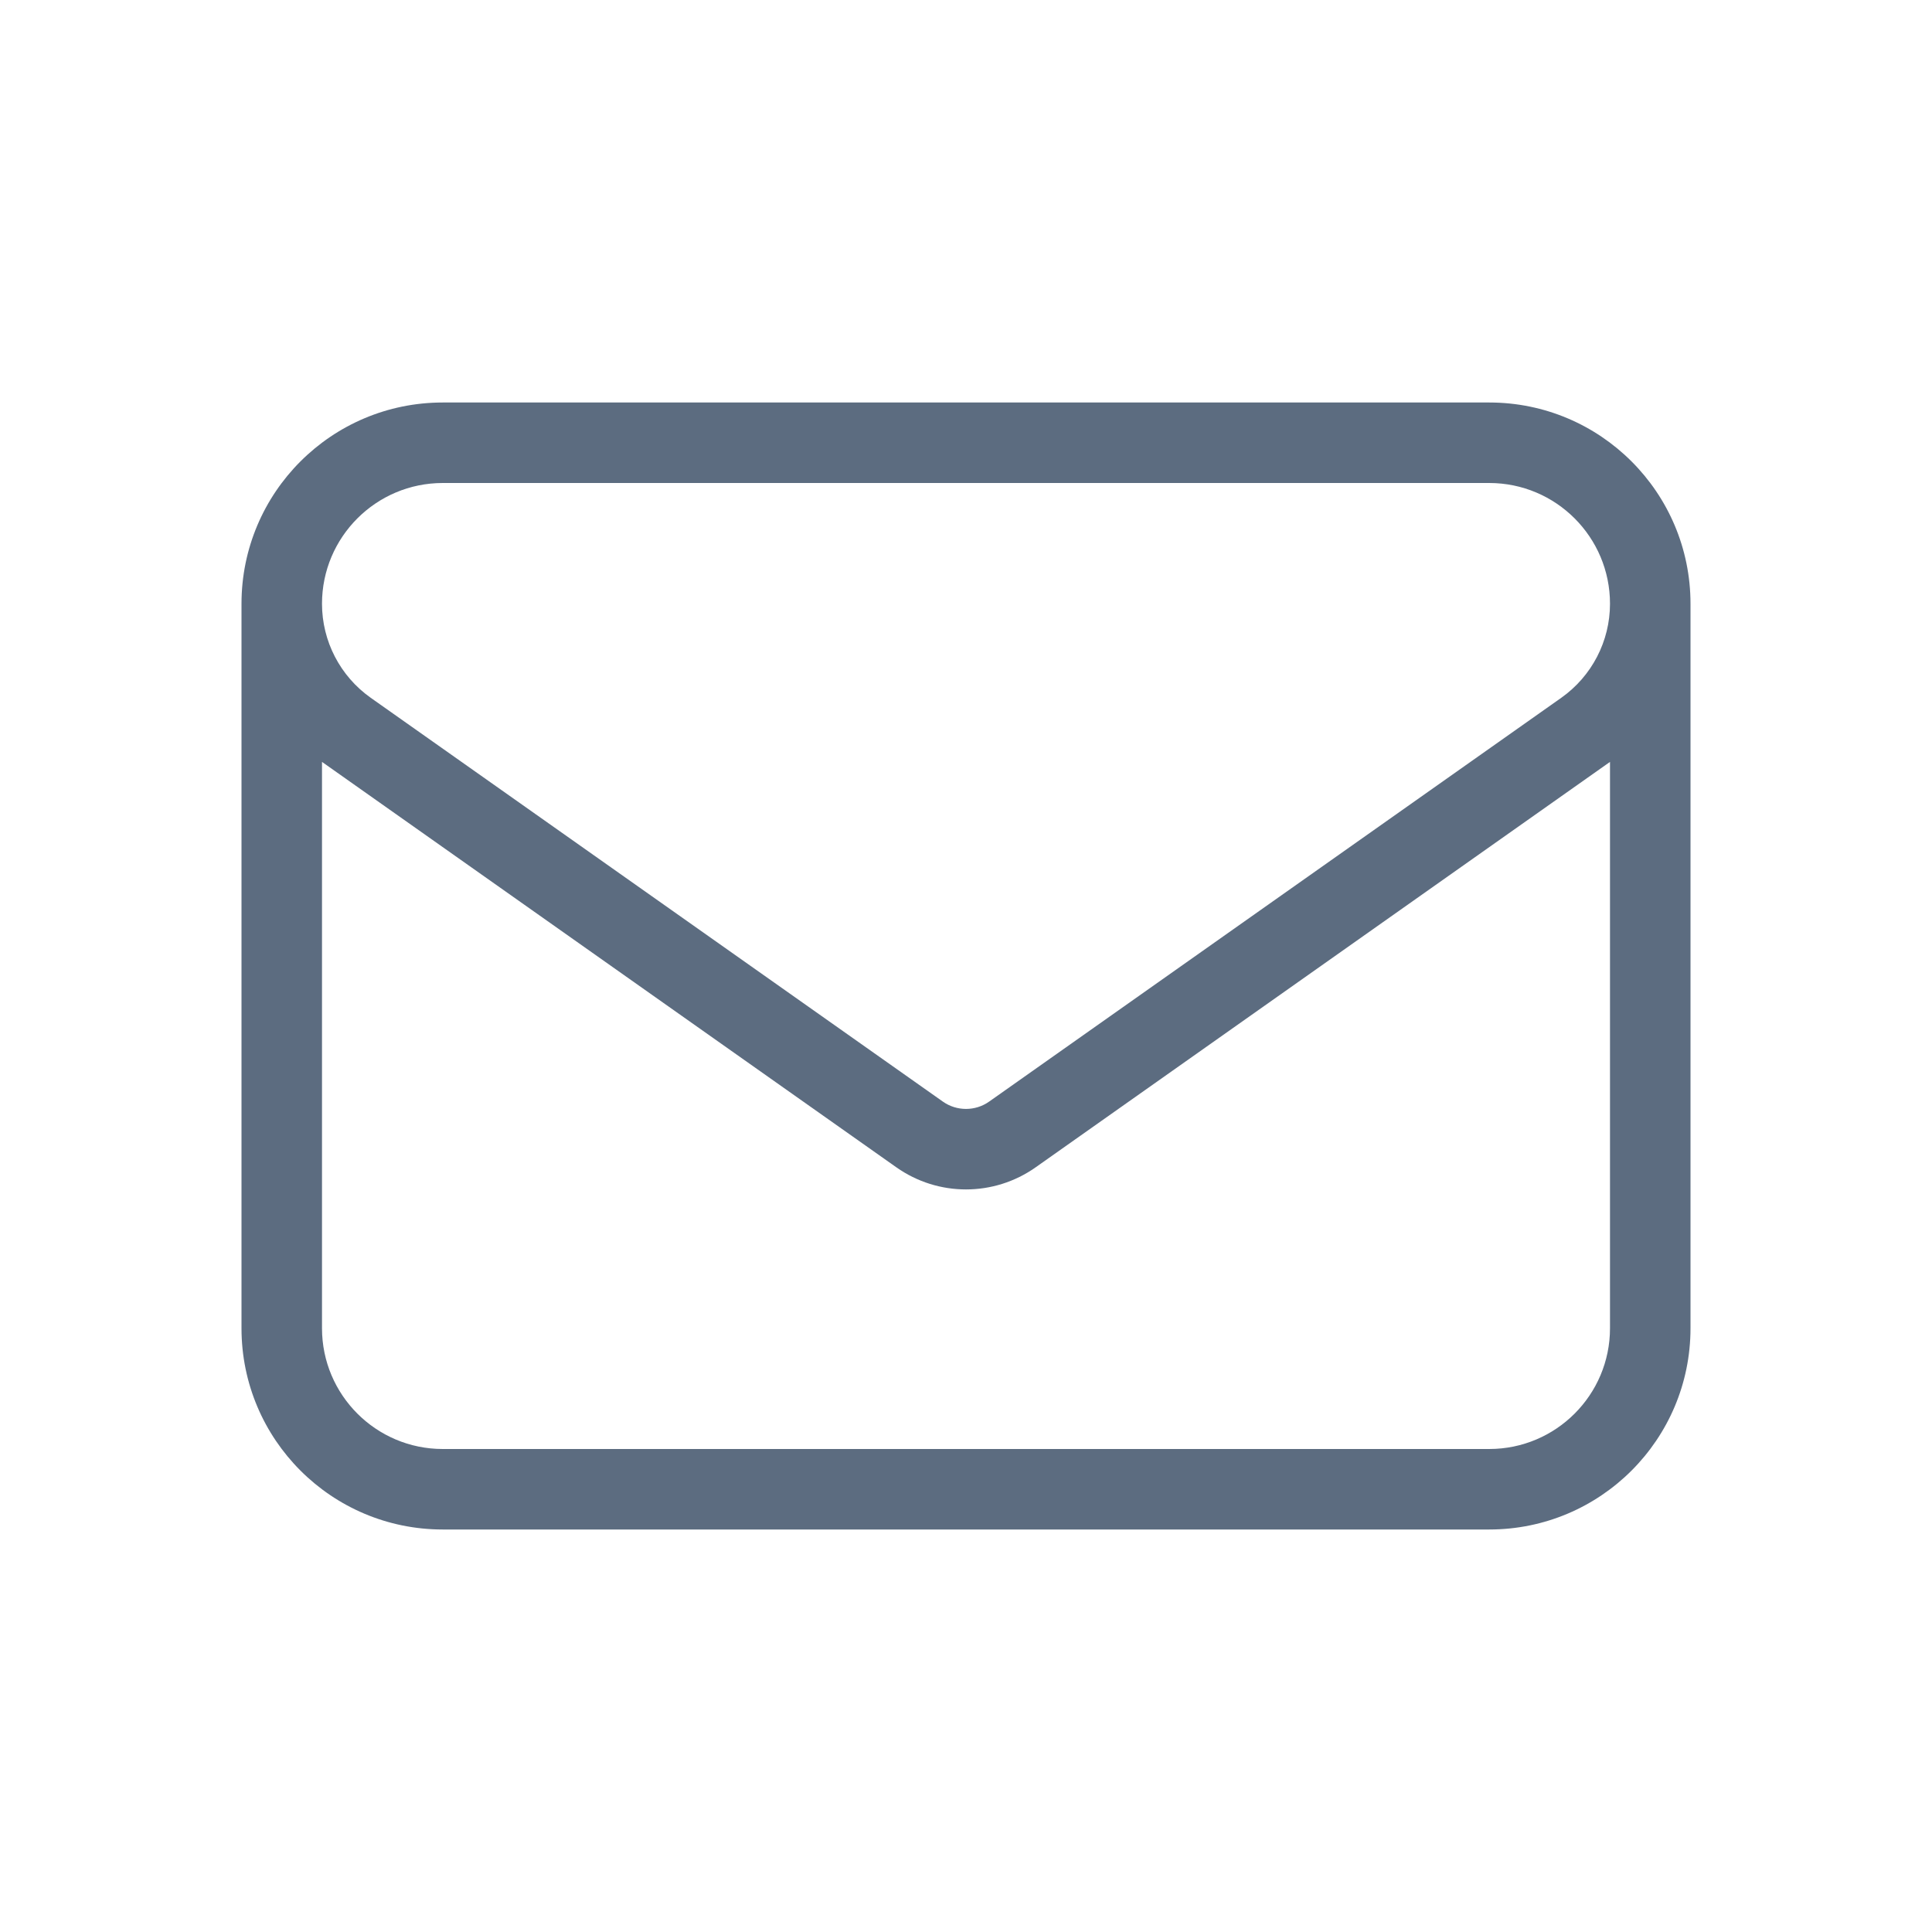 <svg width="24" height="24" viewBox="0 0 24 24" fill="none" xmlns="http://www.w3.org/2000/svg">
<path fill-rule="evenodd" clip-rule="evenodd" d="M5.5 5C4.119 5 3 6.119 3 7.5V16.5C3 17.881 4.119 19 5.5 19H18.5C19.881 19 21 17.881 21 16.5V7.5C21 6.119 19.881 5 18.5 5H5.5ZM20 7.5C20 6.672 19.328 6 18.5 6H5.5C4.672 6 4 6.672 4 7.5C4 7.965 4.226 8.4 4.605 8.668L11.712 13.684C11.884 13.806 12.116 13.806 12.288 13.684L19.395 8.668C19.774 8.4 20 7.965 20 7.5ZM4 9.465L4.029 9.485L11.135 14.501C11.654 14.867 12.346 14.867 12.865 14.501L19.971 9.485L20 9.465V16.5C20 17.328 19.328 18 18.5 18H5.5C4.672 18 4 17.328 4 16.5V9.465Z" fill="#5C6C80"/>
</svg>
